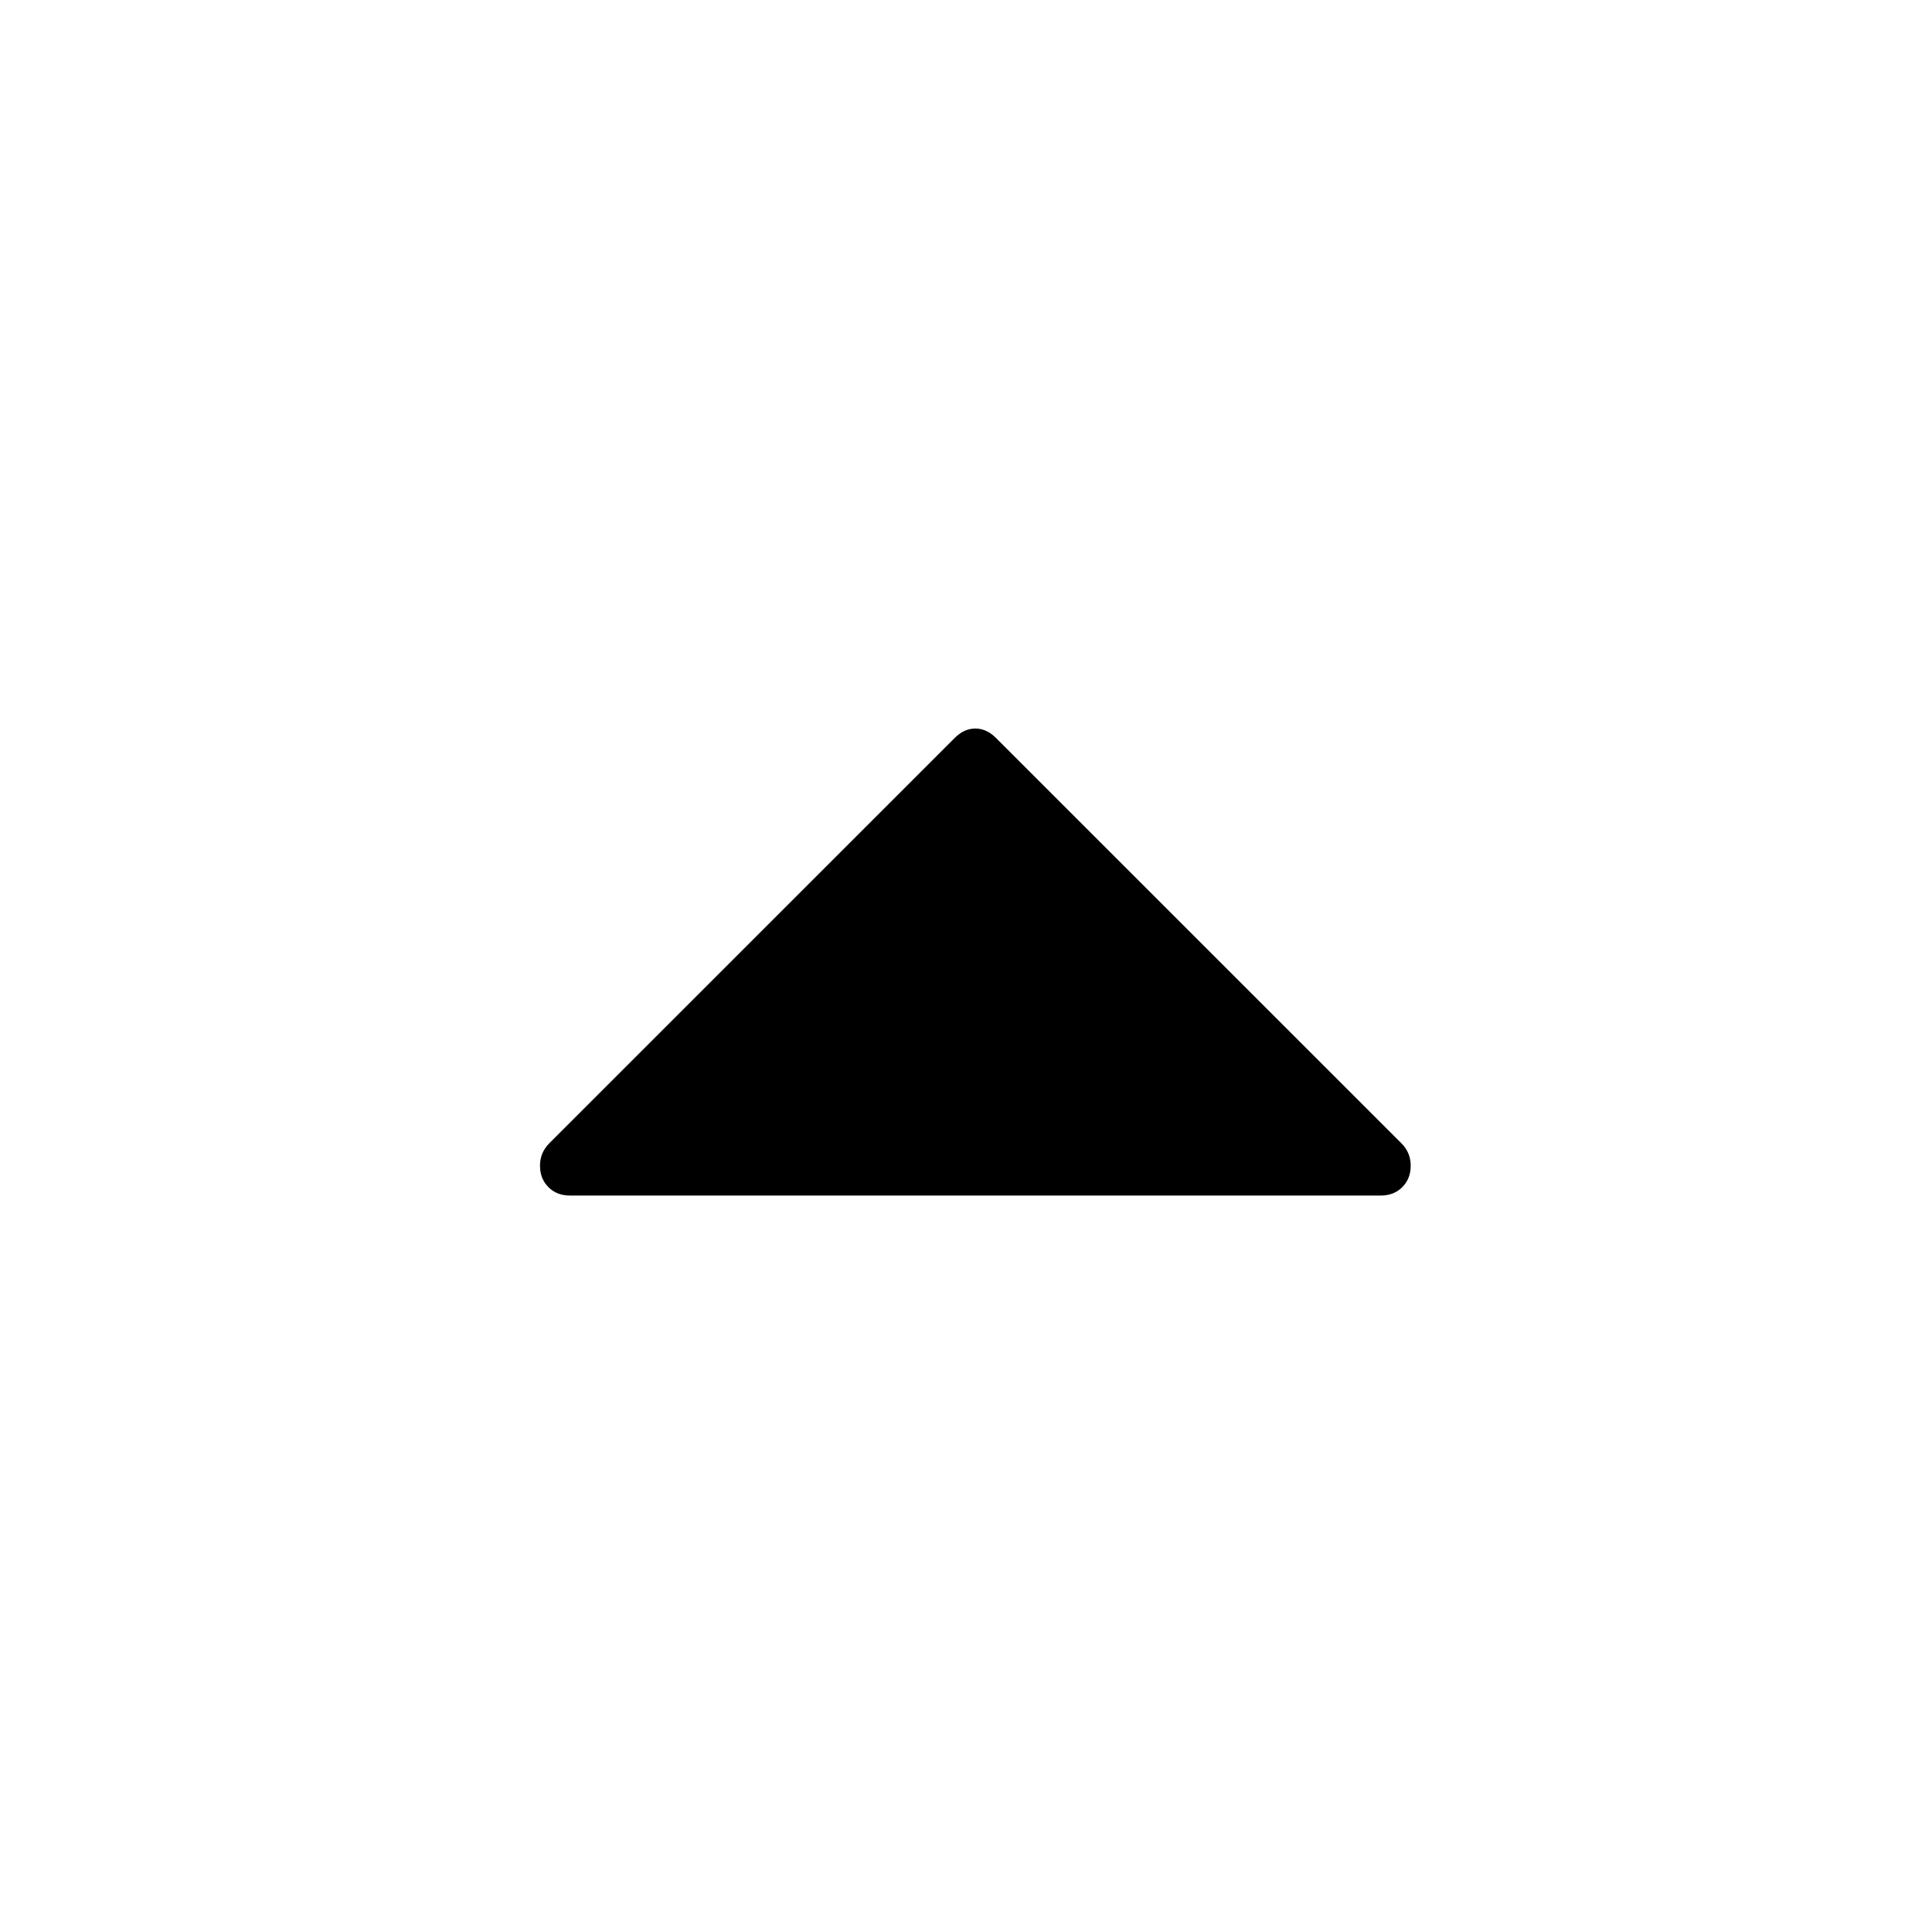 <?xml version="1.0" standalone="no"?>
<!DOCTYPE svg PUBLIC "-//W3C//DTD SVG 1.1//EN" "http://www.w3.org/Graphics/SVG/1.1/DTD/svg11.dtd" >
<svg xmlns="http://www.w3.org/2000/svg" xmlns:xlink="http://www.w3.org/1999/xlink" version="1.1" viewBox="-10 0 1034 1024">
   <path fill="currentColor"
d="M284 612l217 -217q5 -5 11 -5t11 5l54.5 54.5l108.5 108.5l54 54q5 5 5 12t-4.5 11.5t-11.5 4.5h-108.5h-217.5h-108q-7 0 -11.5 -4.5t-4.5 -11.5t5 -12z" />
</svg>
